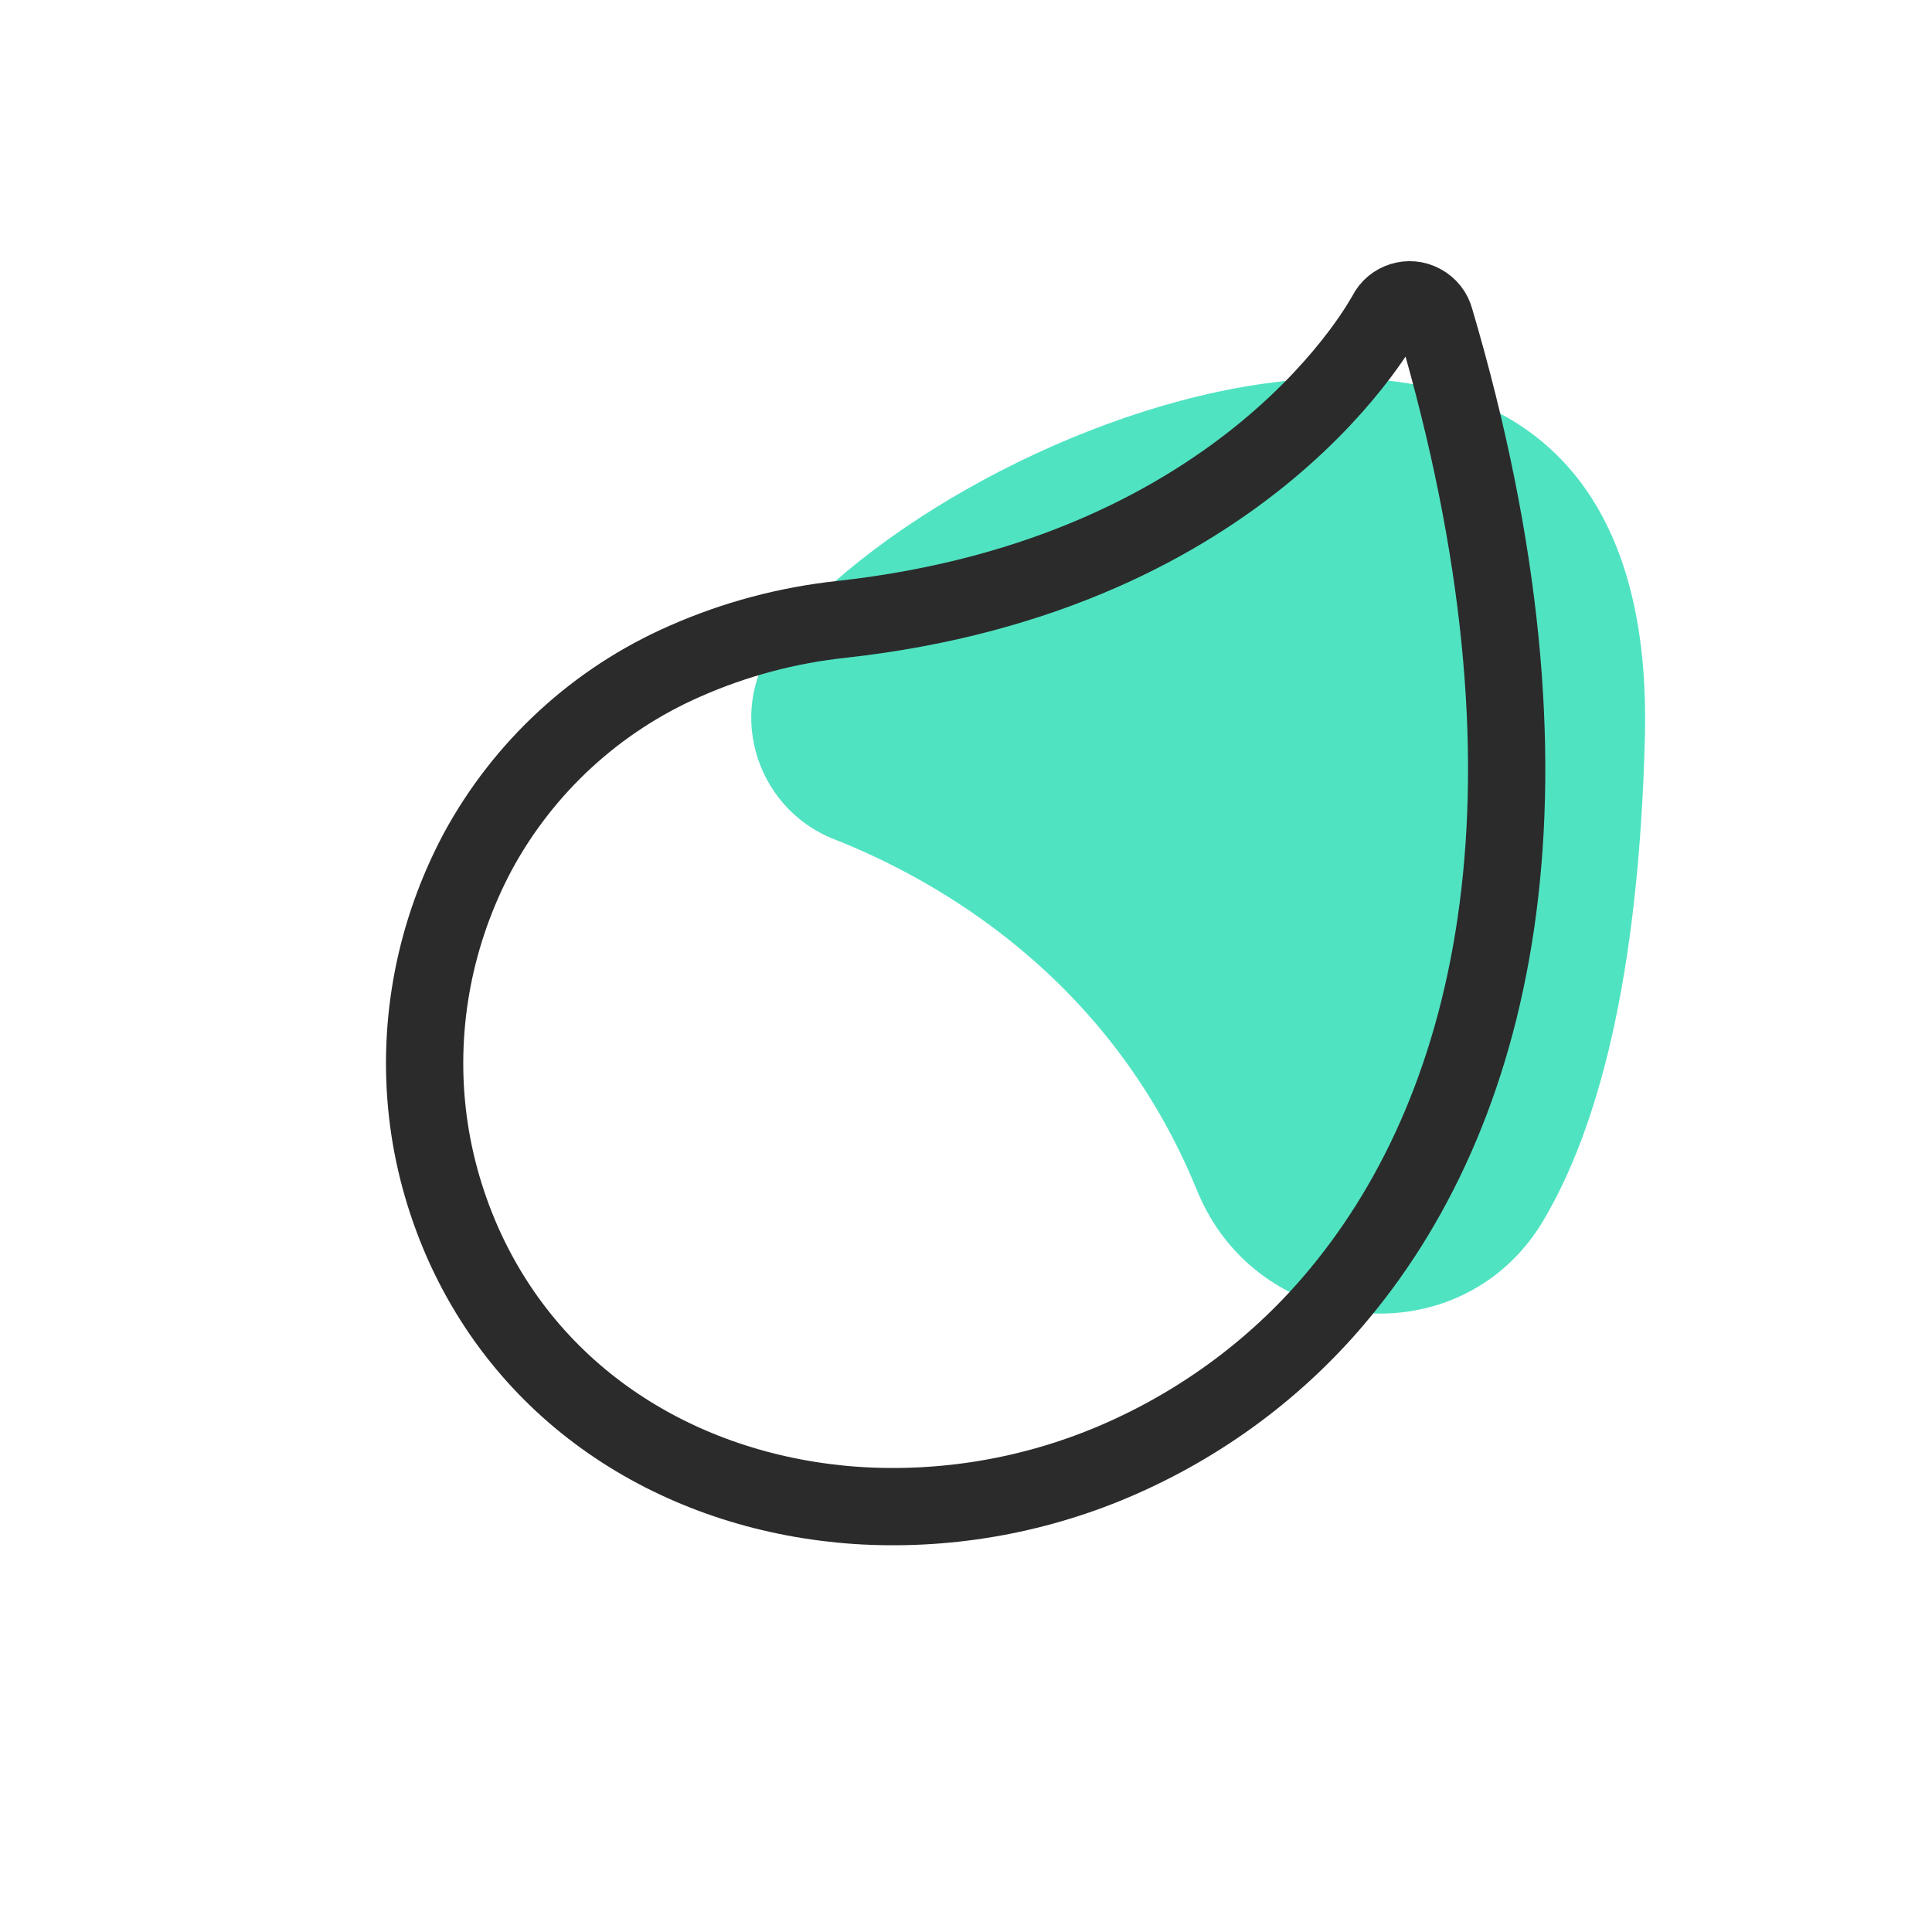 <?xml version="1.0" encoding="utf-8"?>
<!-- Generator: Adobe Illustrator 23.0.1, SVG Export Plug-In . SVG Version: 6.00 Build 0)  -->
<svg version="1.1" id="Calque_1" xmlns="http://www.w3.org/2000/svg" xmlns:xlink="http://www.w3.org/1999/xlink" x="0px" y="0px"
	 viewBox="0 0 50 50" style="enable-background:new 0 0 50 50;" xml:space="preserve">
<style type="text/css">
	.st0{fill:#50E3C2;}
	.st1{fill:#2B2B2B;}
	.st2{fill:none;stroke:#2B2B2B;stroke-width:2;stroke-linecap:round;stroke-miterlimit:10;}
	.st3{fill:none;stroke:#2B2B2B;stroke-width:2;stroke-linecap:round;stroke-linejoin:round;stroke-miterlimit:10;}
	.st4{fill:none;stroke:#2B2B2B;stroke-width:2.183;stroke-linecap:round;stroke-miterlimit:10;}
	.st5{fill:none;stroke:#2B2B2B;stroke-width:2;stroke-miterlimit:10;}
	.st6{fill:#FFFFFF;}
	.st7{fill:none;stroke:#B4AFFF;stroke-width:2.5;stroke-linecap:round;stroke-miterlimit:10;}
	.st8{fill:none;stroke:#B4AFFF;stroke-width:2.5;stroke-linecap:round;stroke-linejoin:round;stroke-miterlimit:10;}
	.st9{fill:none;stroke:#6C63FF;stroke-width:2.5;stroke-linecap:round;stroke-linejoin:round;stroke-miterlimit:10;}
	.st10{fill:#6C63FF;}
	.st11{fill:none;stroke:#FFFFFF;stroke-width:2.5;stroke-linecap:round;stroke-linejoin:round;stroke-miterlimit:10;}
	.st12{fill:none;stroke:#FFFFFF;stroke-width:2.5;stroke-linecap:round;stroke-miterlimit:10;}
	.st13{fill:none;stroke:#2B2B2B;stroke-width:2.5;stroke-linecap:round;stroke-miterlimit:10;}
	.st14{fill:none;stroke:#2B2B2B;stroke-width:2.5;stroke-linecap:round;stroke-linejoin:round;stroke-miterlimit:10;}
	.st15{fill:none;stroke:#6C63FF;stroke-width:2.5;stroke-linecap:round;stroke-miterlimit:10;}
	.st16{fill:none;stroke:#6C63FF;stroke-width:3.352;stroke-linecap:round;stroke-miterlimit:10;}
	.st17{fill:none;stroke:#FFFFFF;stroke-width:1.922;stroke-linecap:round;stroke-miterlimit:10;}
	.st18{fill:#FBB429;}
</style>
<g>
	<path class="st0" d="M21.59,21.72c-2.11-0.83-2.84-3.48-1.4-5.23c5.05-6.11,22.76-12.47,22.38,2.58
		c-0.16,6.27-1.23,10.16-2.63,12.52c-2.12,3.56-7.4,3.06-8.96-0.78C28.71,25.25,24.2,22.75,21.59,21.72z"/>
	<path class="st2" d="M21.77,16.03c10.64-1.17,14.1-7.9,14.11-7.9c0.17-0.34,0.59-0.47,0.92-0.29c0.17,0.09,0.29,0.24,0.34,0.43
		c3.54,12,1.61,20.27-2.45,25.18c-1.57,1.91-3.59,3.41-5.87,4.38c-2.1,0.89-4.38,1.28-6.66,1.13c-4.36-0.3-8.34-2.63-10.19-6.81
		c-0.47-1.07-0.78-2.2-0.91-3.36c-0.26-2.33,0.2-4.67,1.3-6.74c1.19-2.2,3.08-3.94,5.37-4.94C19.02,16.54,20.38,16.18,21.77,16.03
		L21.77,16.03z"/>
</g>
</svg>

